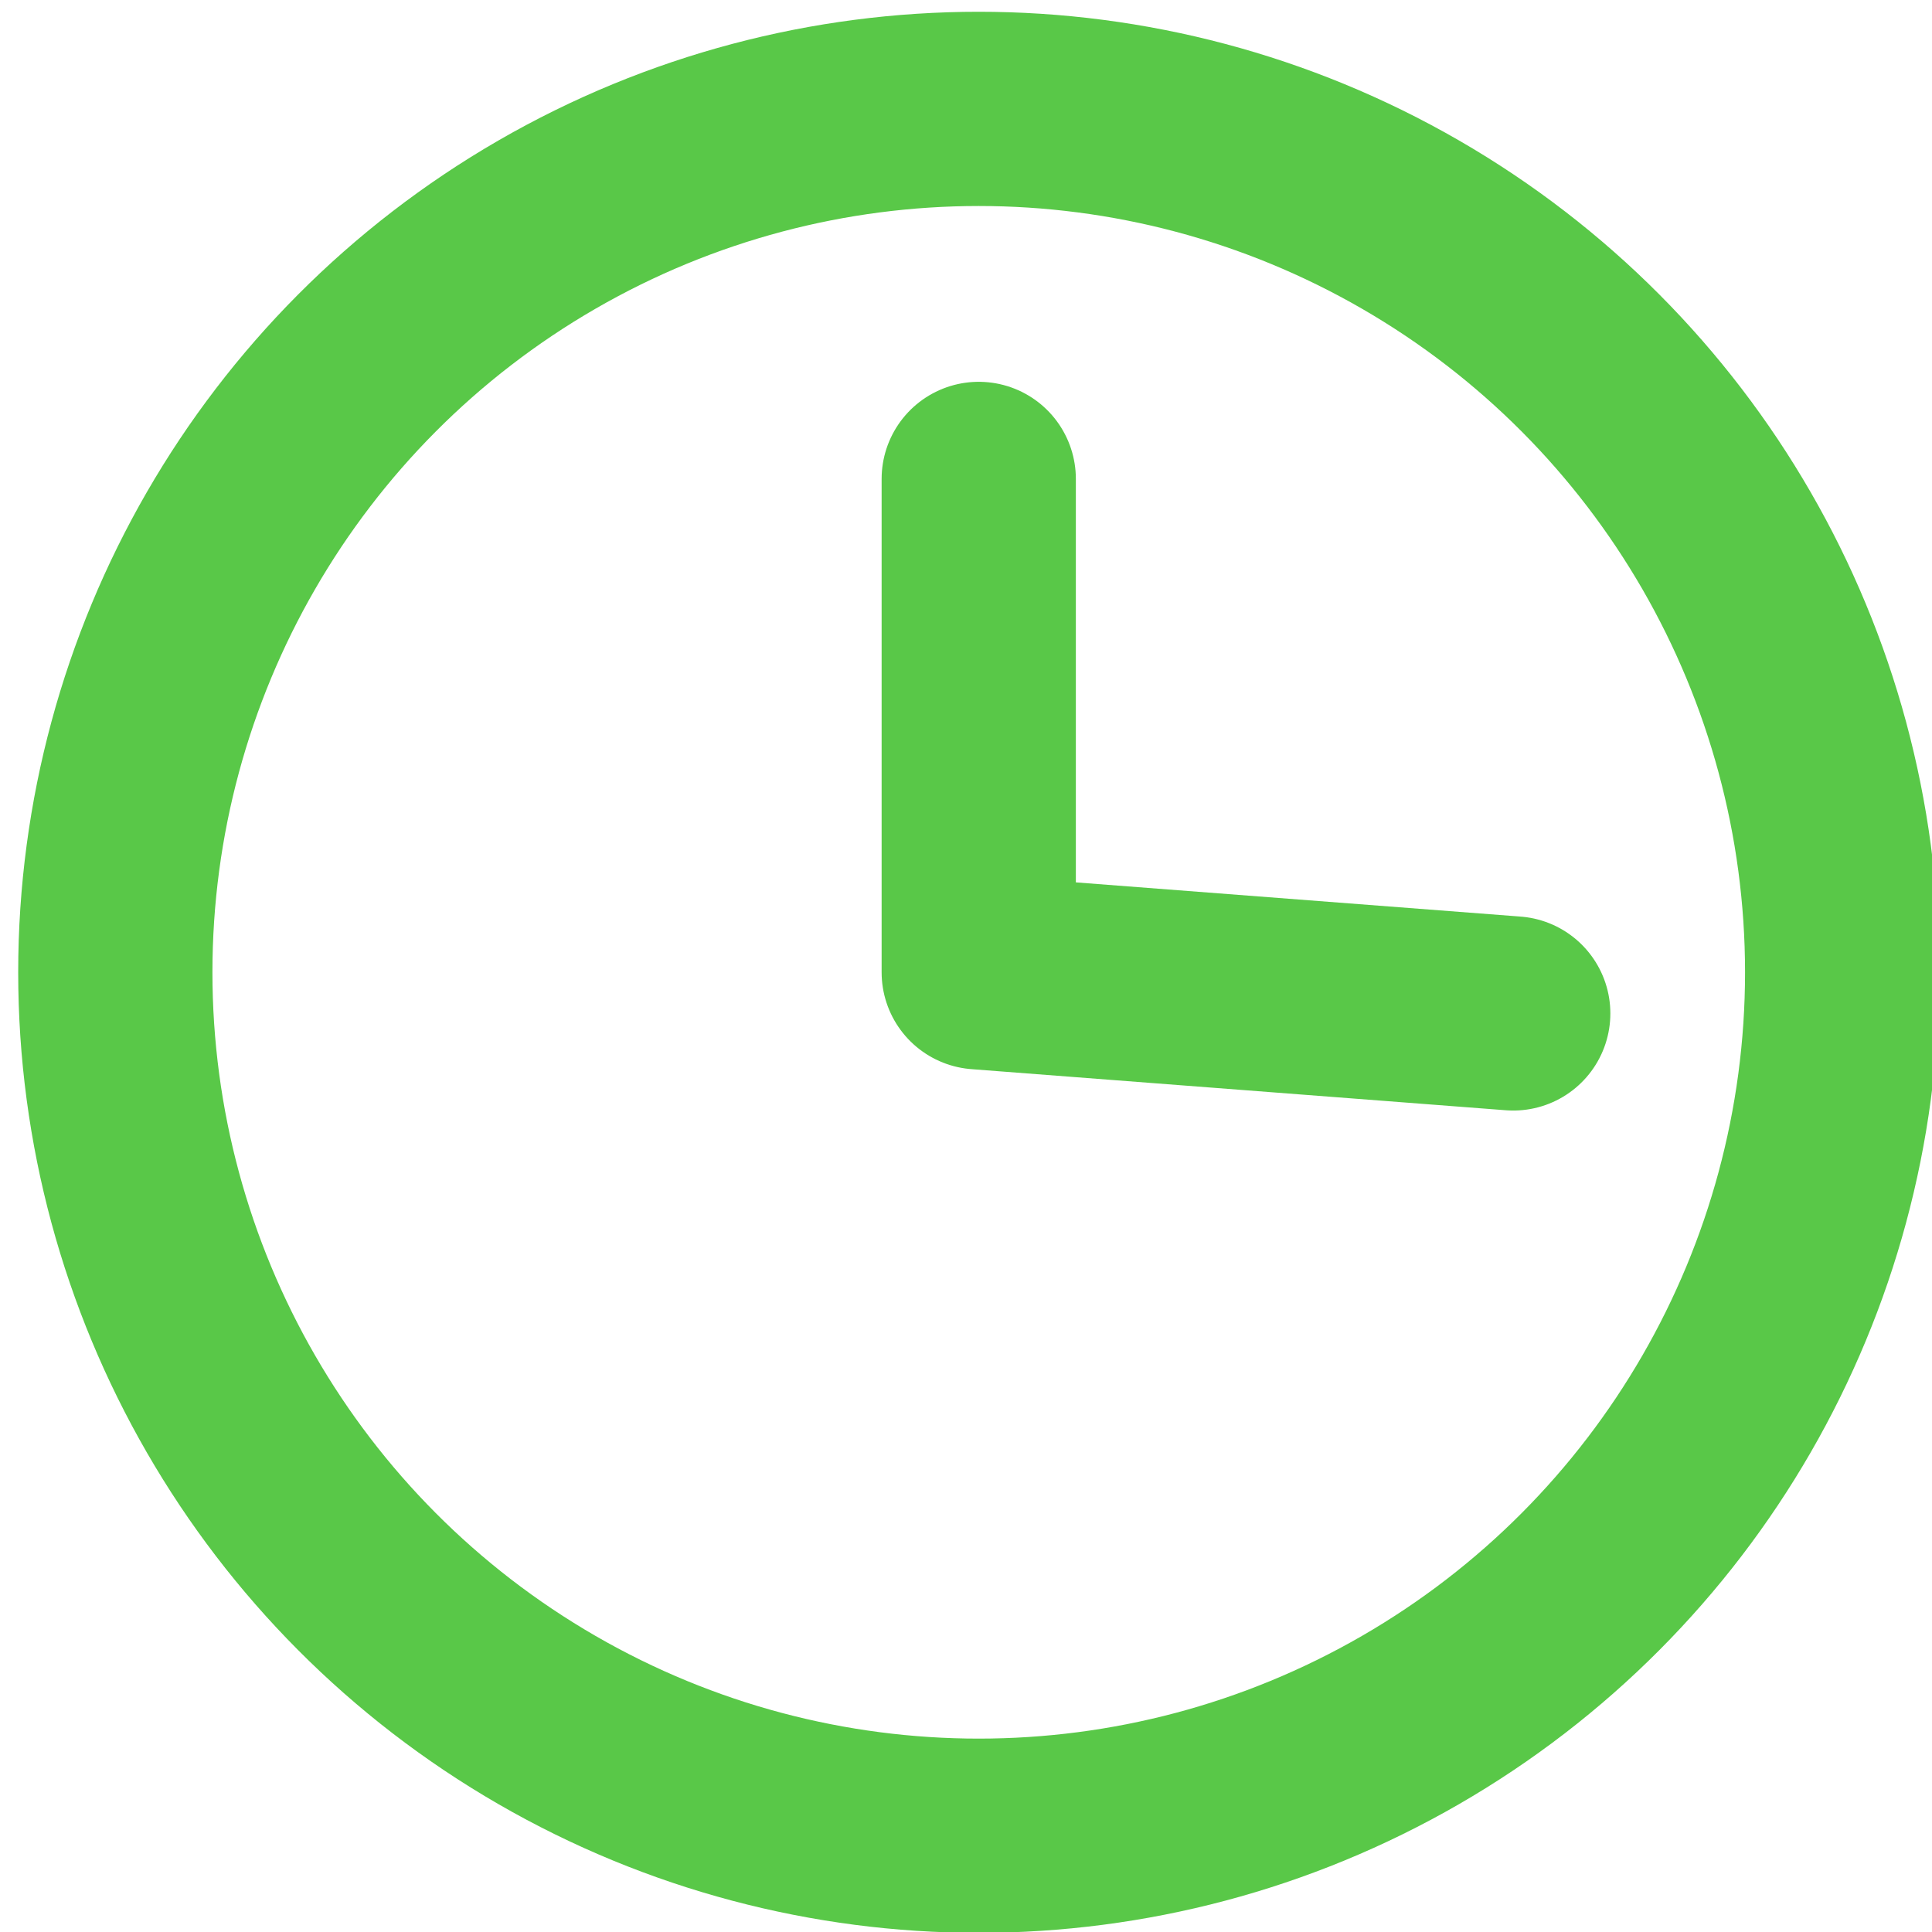 <?xml version="1.0" encoding="UTF-8" standalone="no"?>
<svg
   xmlns:dc="http://purl.org/dc/elements/1.1/"
   xmlns:cc="http://creativecommons.org/ns#"
   xmlns:rdf="http://www.w3.org/1999/02/22-rdf-syntax-ns#"
   xmlns:svg="http://www.w3.org/2000/svg"
   xmlns="http://www.w3.org/2000/svg"
   xml:space="preserve"
   width="32"
   height="32"
   version="1.1"
   style="clip-rule:evenodd;fill-rule:evenodd;image-rendering:optimizeQuality;shape-rendering:geometricPrecision;text-rendering:geometricPrecision"
   viewBox="0 0 32 31.991"
   id="svg2"><defs
     id="defs4"><style
       type="text/css"
       id="style6"><![CDATA[
    .str0 {stroke:#59C848;stroke-width:4.724;stroke-linecap:round;stroke-linejoin:round}
    .fil0 {fill:none}
   ]]></style></defs><g
     id="Слой_x0020_1"
     transform="matrix(0.681,0,0,0.681,-195.58,-91.498)"><g
       id="_317775536"><circle
         class="fil0 str0"
         cx="311"
         cy="158"
         r="21"
         id="circle11"
         style="fill:none;stroke:#59c848;stroke-width:4.724;stroke-linecap:round;stroke-linejoin:round" /><polyline
         class="fil0 str0"
         points="311,146 311,158 324,159 "
         id="polyline13"
         style="fill:none;stroke:#59c848;stroke-width:4.724;stroke-linecap:round;stroke-linejoin:round" /></g></g></svg>